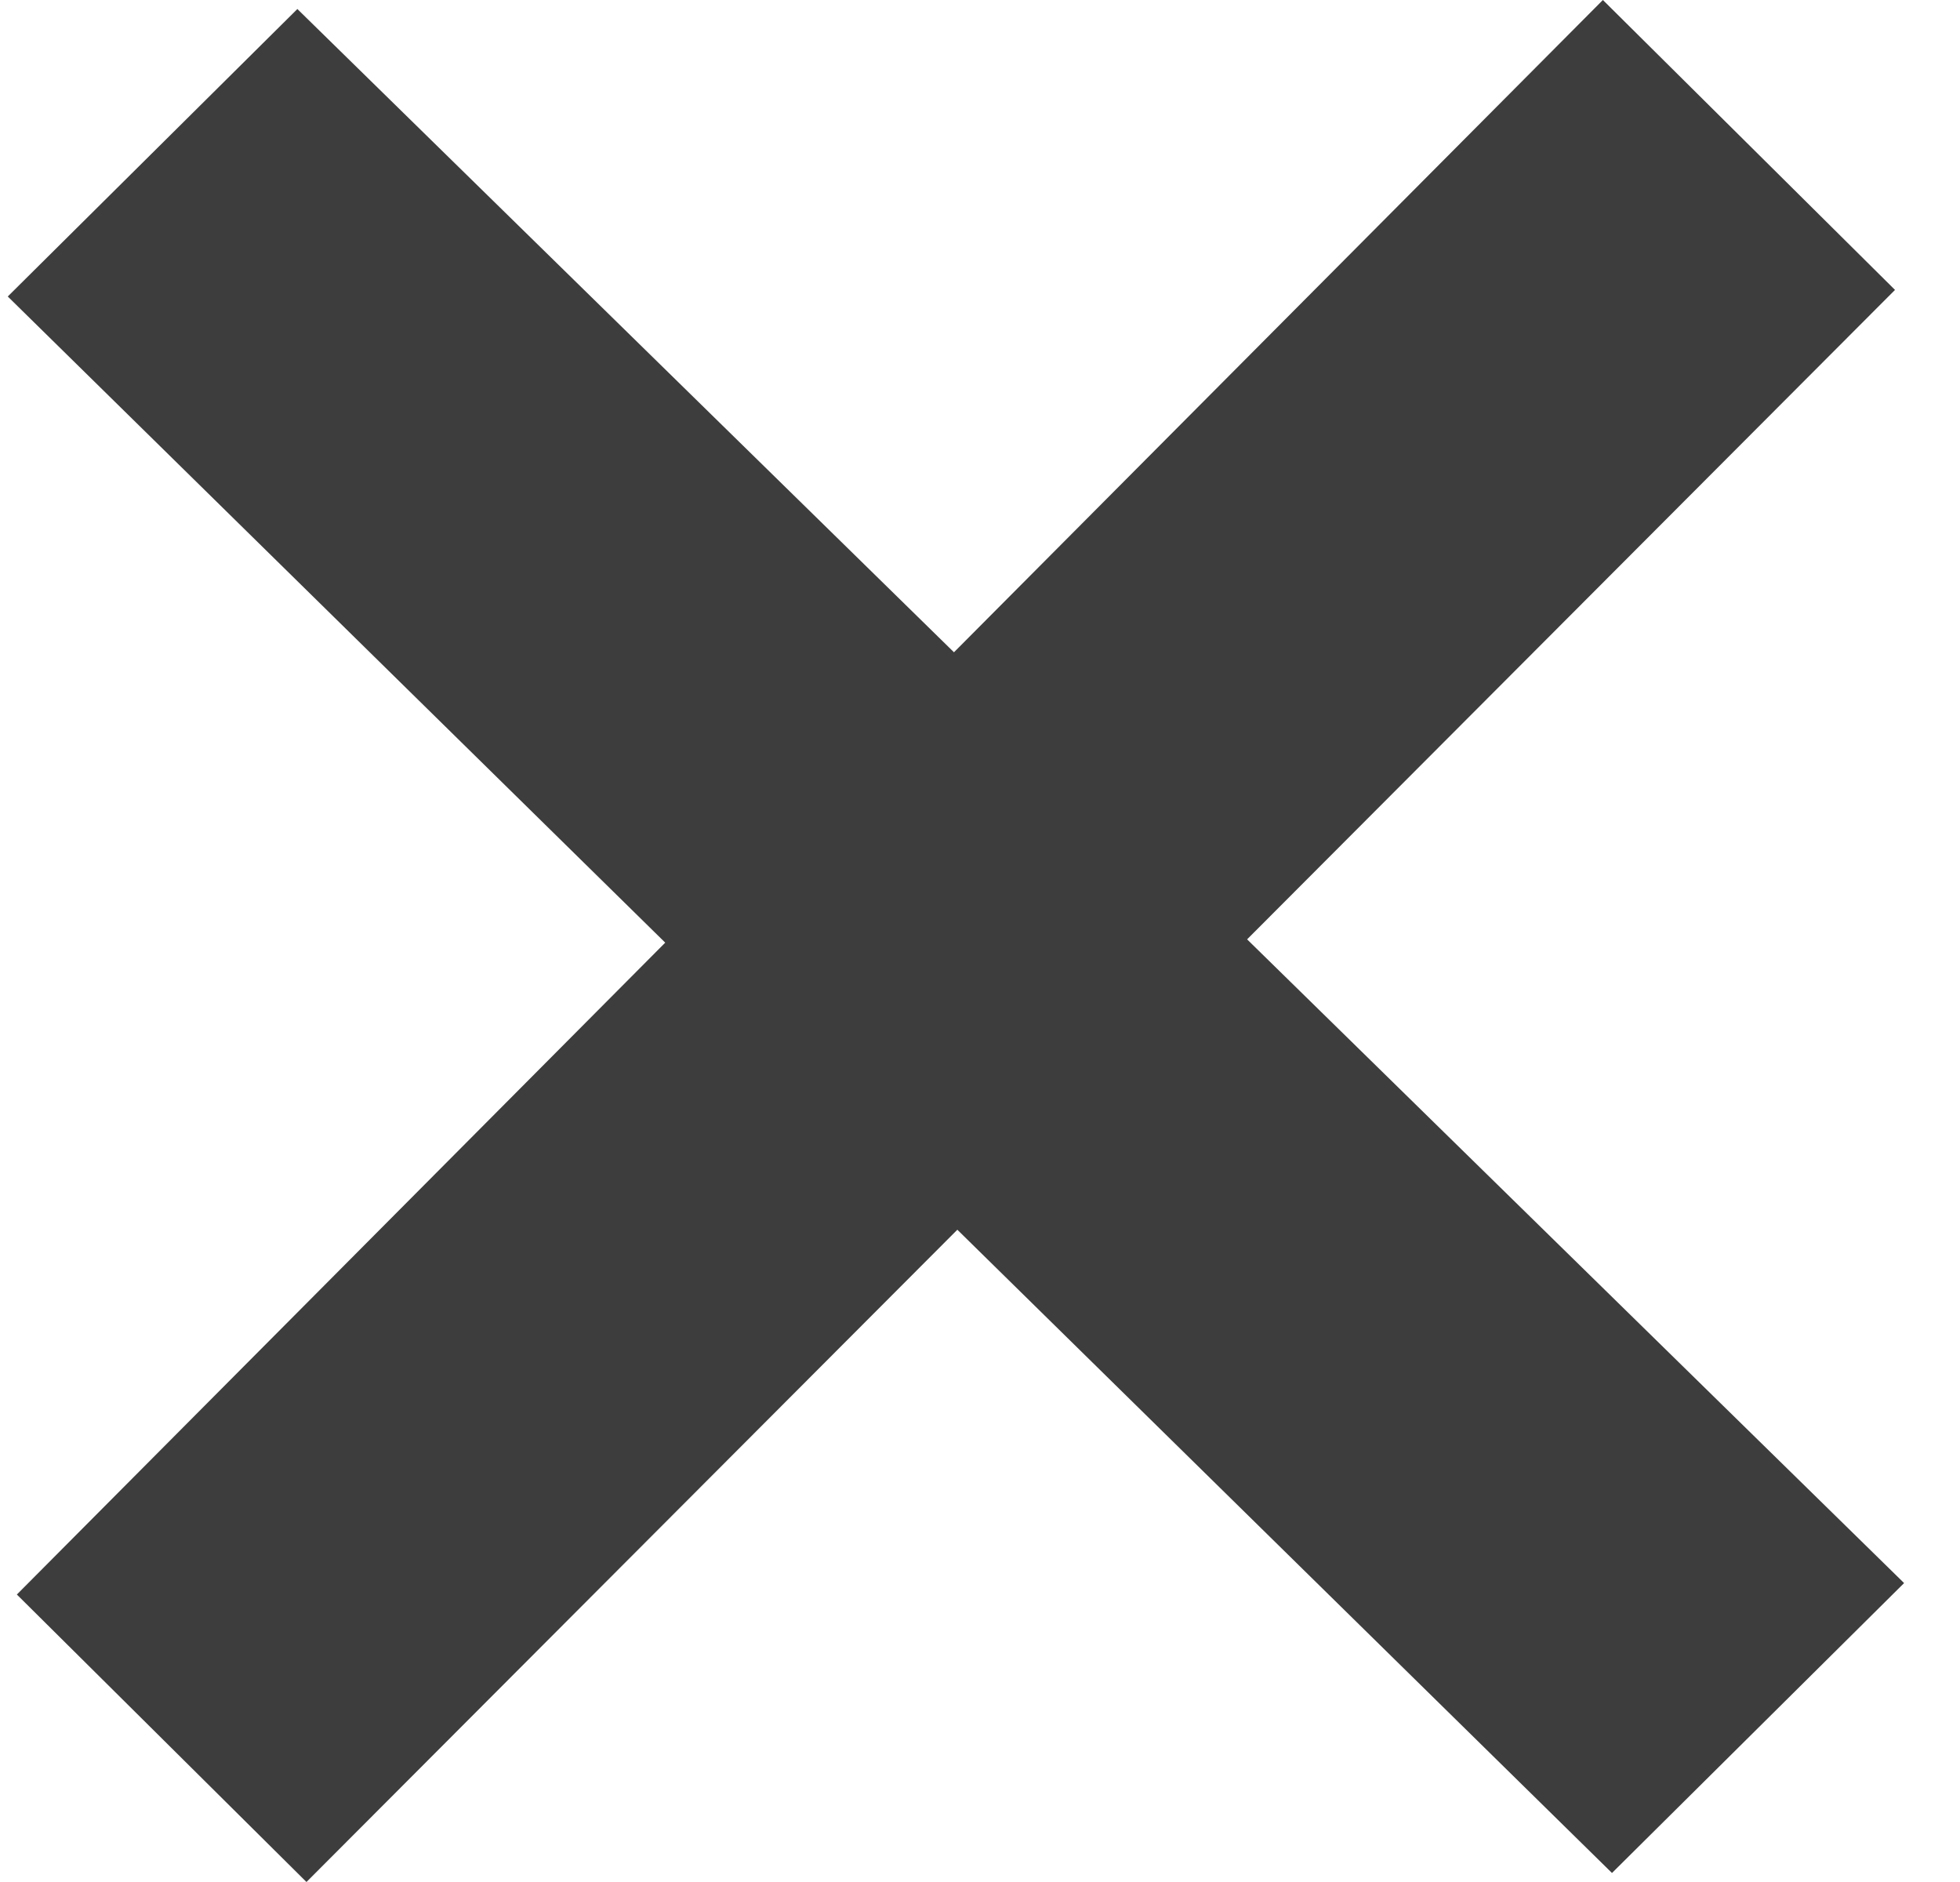 <svg width="25" height="24" viewBox="0 0 25 24" fill="none" xmlns="http://www.w3.org/2000/svg">
<g clip-path="url(#clip0)">
<path d="M24.287 20.188L15.907 11.979L24.171 3.697L20.445 0L12.168 8.318L3.793 0.115L0.099 3.781L8.485 12.021L0.215 20.334L3.909 24L12.211 15.682L20.561 23.885L24.287 20.188Z" fill="#3D3D3D"/>
</g>
<defs>
<clipPath id="clip0">
<rect width="24.188" height="24" fill="white" transform="translate(0.099)"/>
</clipPath>
</defs>
</svg>
